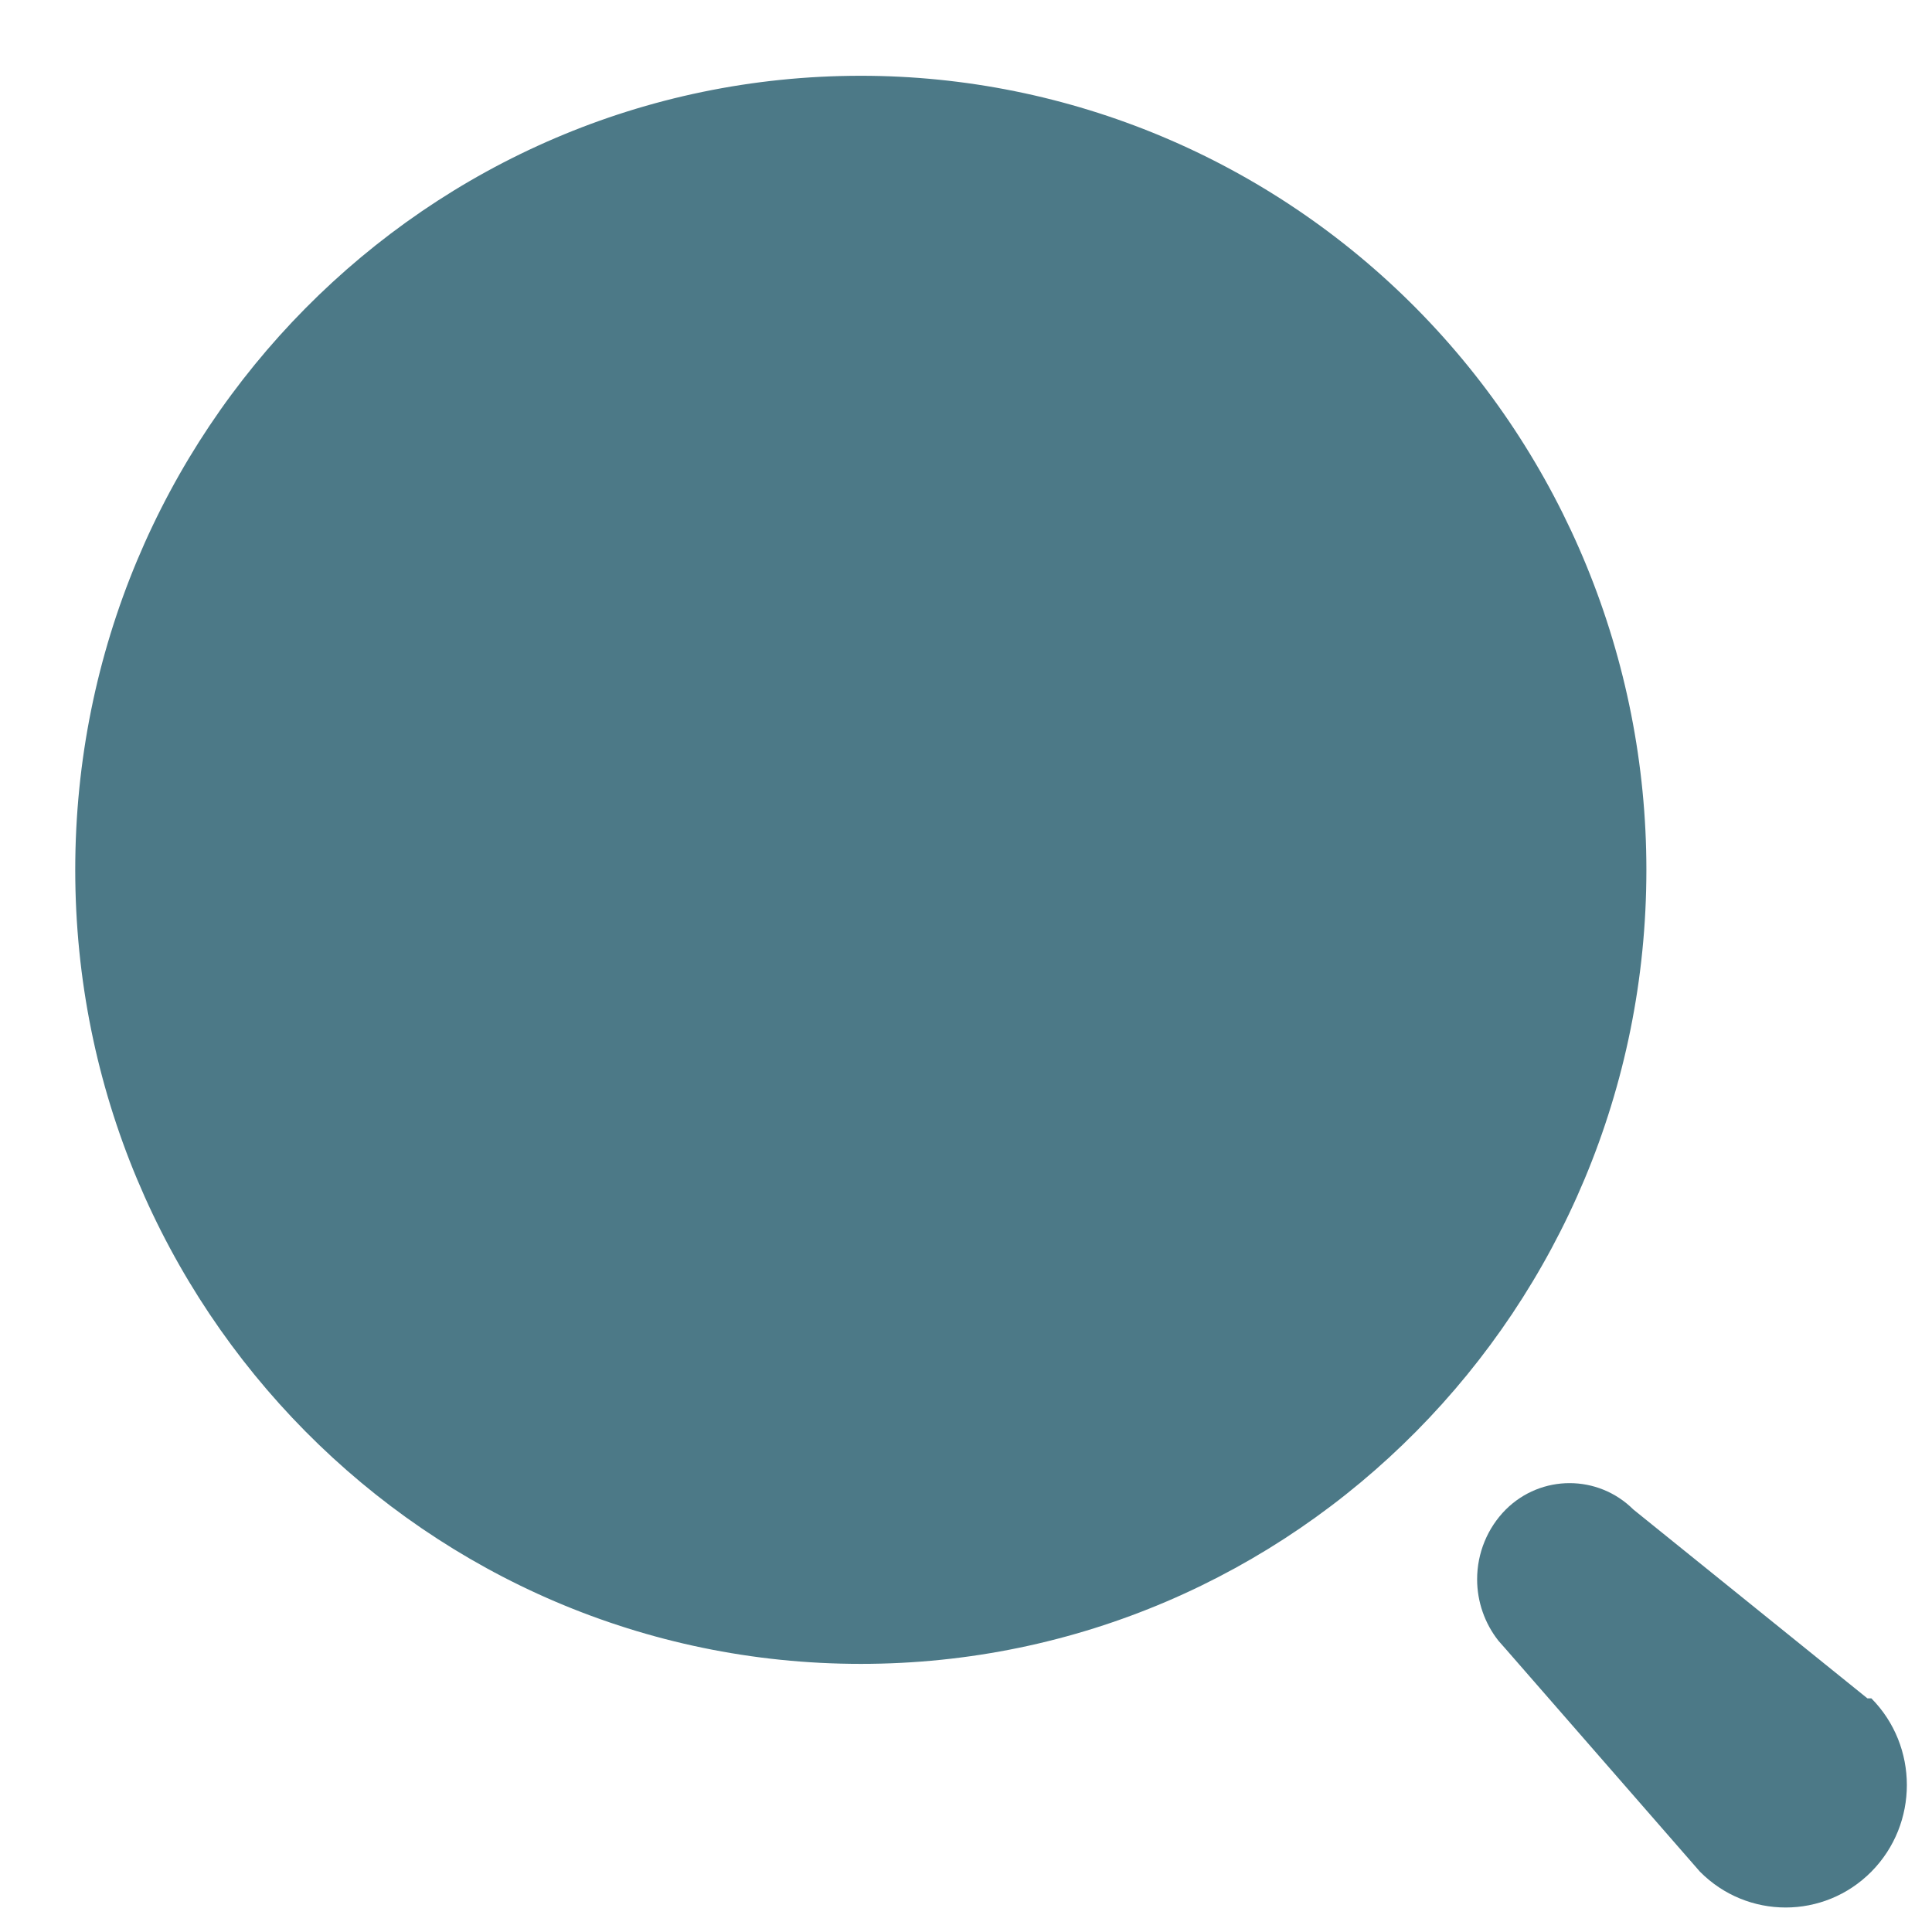 <svg viewBox="0 0 18 18" fill="none" xmlns="http://www.w3.org/2000/svg">
    <path
        d="M14.029 14.064C14.359 13.736 14.888 13.736 15.218 14.064L17.398 15.823H17.435C17.876 16.269 17.876 16.992 17.435 17.438C16.994 17.883 16.279 17.883 15.838 17.438L14.029 15.364L13.961 15.287C13.833 15.125 13.762 14.923 13.762 14.714C13.762 14.47 13.858 14.236 14.029 14.064ZM8.02 0.706C9.961 0.706 11.822 1.486 13.195 2.873C14.568 4.261 15.339 6.142 15.339 8.104C15.339 12.19 12.062 15.502 8.02 15.502C3.978 15.502 0.701 12.19 0.701 8.104C0.701 4.019 3.978 0.706 8.02 0.706Z"
        fill="#4C7987" />
</svg>